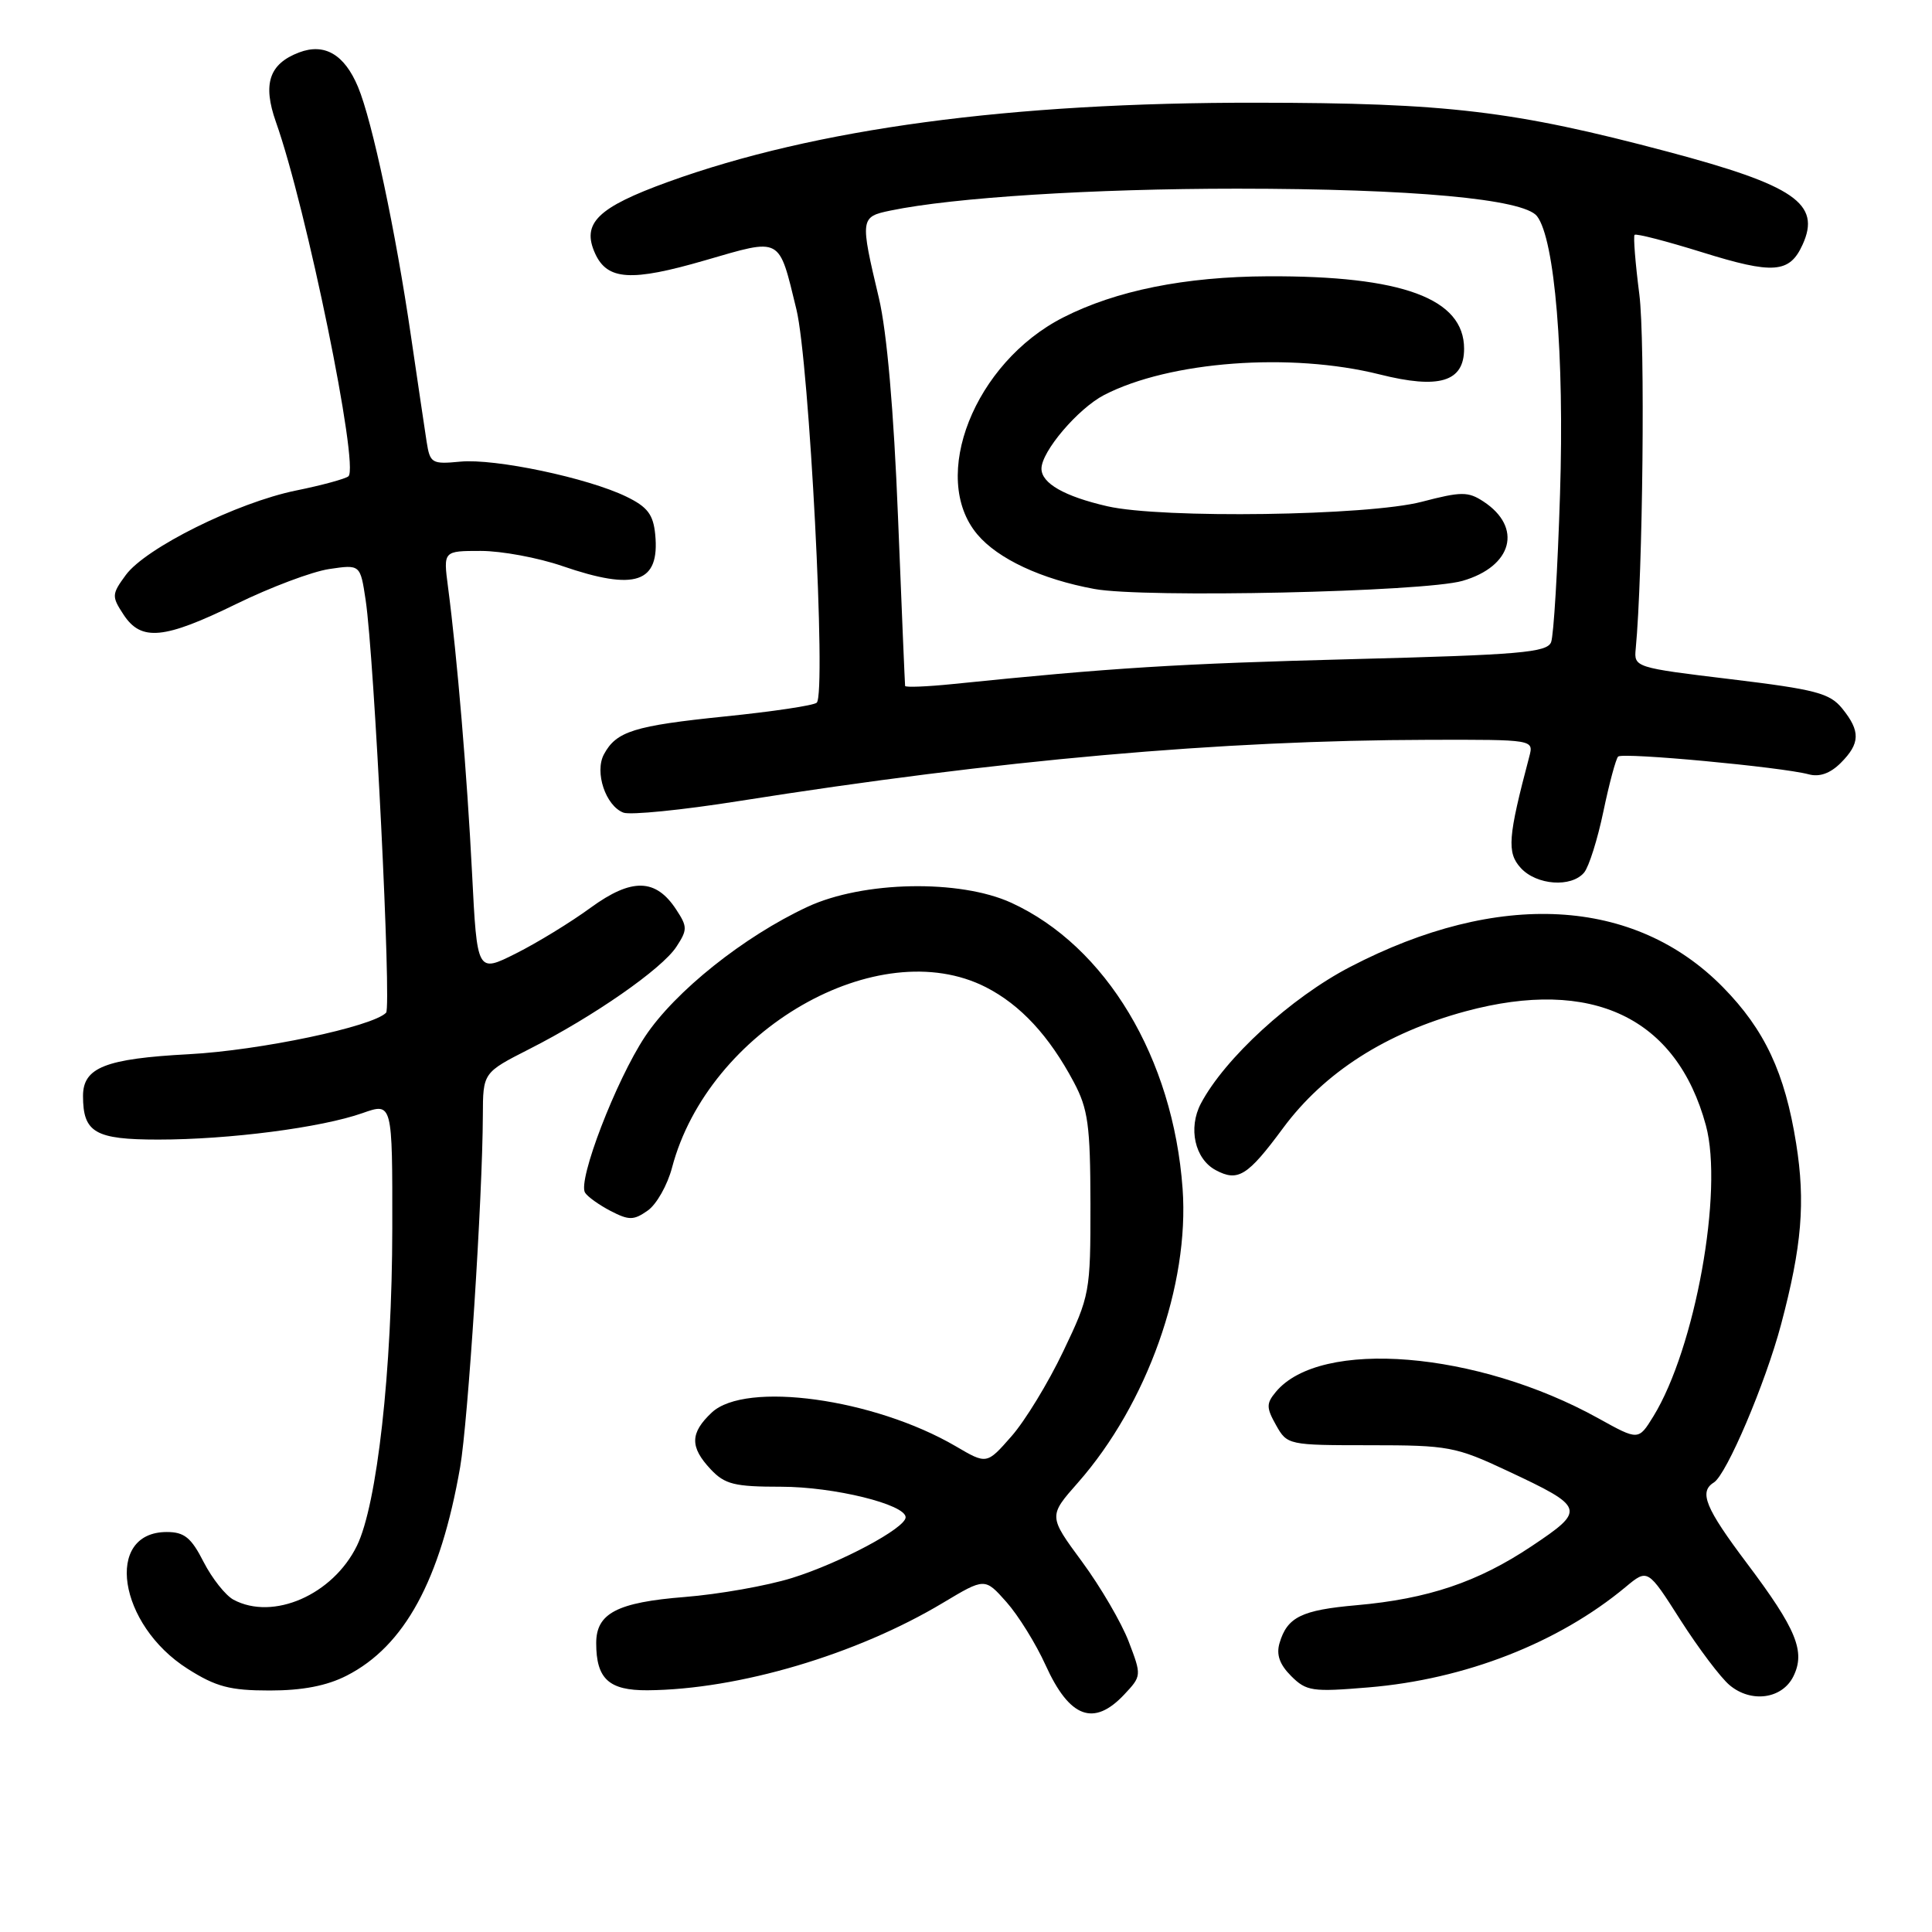 <?xml version="1.0" encoding="UTF-8" standalone="no"?>
<!DOCTYPE svg PUBLIC "-//W3C//DTD SVG 1.1//EN" "http://www.w3.org/Graphics/SVG/1.1/DTD/svg11.dtd" >
<svg xmlns="http://www.w3.org/2000/svg" xmlns:xlink="http://www.w3.org/1999/xlink" version="1.1" viewBox="0 0 256 256">
 <g >
 <path fill="currentColor"
d=" M 148.97 224.53 C 151.27 222.08 151.28 222.02 149.56 217.52 C 148.61 215.03 145.83 210.27 143.38 206.94 C 138.92 200.89 138.92 200.89 142.84 196.45 C 152.00 186.04 157.62 170.24 156.70 157.50 C 155.44 140.19 146.56 125.38 134.00 119.62 C 127.15 116.49 114.35 116.74 107.00 120.16 C 98.56 124.09 89.44 131.37 85.47 137.35 C 81.63 143.14 76.52 156.42 77.52 158.03 C 77.85 158.57 79.38 159.66 80.91 160.46 C 83.35 161.72 83.97 161.71 85.82 160.41 C 86.99 159.60 88.44 157.03 89.05 154.71 C 93.87 136.45 116.35 123.53 130.64 130.81 C 135.23 133.16 139.02 137.25 142.28 143.38 C 144.18 146.95 144.47 149.09 144.49 159.50 C 144.50 171.23 144.42 171.67 140.89 179.05 C 138.91 183.21 135.82 188.28 134.02 190.32 C 130.75 194.05 130.75 194.05 126.63 191.63 C 115.82 185.32 98.79 182.97 94.31 187.17 C 91.43 189.88 91.39 191.73 94.17 194.69 C 96.05 196.69 97.32 197.00 103.50 197.00 C 110.49 197.00 120.00 199.34 120.00 201.05 C 120.00 202.48 111.34 207.10 104.95 209.09 C 101.65 210.12 95.26 211.25 90.73 211.61 C 81.77 212.32 79.00 213.77 79.00 217.72 C 79.00 222.46 80.68 224.00 85.79 223.97 C 97.85 223.88 113.52 219.24 124.97 212.37 C 130.50 209.06 130.50 209.06 133.36 212.28 C 134.93 214.05 137.27 217.82 138.55 220.65 C 141.72 227.64 144.93 228.83 148.97 224.53 Z  M 237.63 222.13 C 239.26 218.84 238.04 215.87 231.48 207.15 C 225.96 199.81 225.09 197.68 227.09 196.44 C 228.78 195.40 233.93 183.29 236.00 175.50 C 238.76 165.12 239.24 159.29 238.00 151.52 C 236.51 142.15 233.83 136.44 228.30 130.81 C 216.58 118.88 198.54 117.90 178.90 128.12 C 171.06 132.19 162.28 140.24 159.12 146.23 C 157.41 149.48 158.32 153.57 161.09 155.05 C 164.04 156.63 165.32 155.83 170.01 149.48 C 175.48 142.09 183.66 136.85 194.21 134.00 C 210.95 129.49 222.16 134.81 226.04 149.12 C 228.39 157.79 224.62 178.68 219.07 187.69 C 217.10 190.88 217.10 190.88 211.80 187.94 C 195.74 179.03 174.94 177.33 169.05 184.44 C 167.78 185.97 167.78 186.52 169.09 188.85 C 170.56 191.47 170.72 191.50 181.54 191.50 C 191.91 191.50 192.89 191.68 199.75 194.90 C 210.07 199.74 210.17 200.05 202.93 204.89 C 195.81 209.64 189.22 211.86 179.74 212.70 C 172.46 213.34 170.57 214.27 169.55 217.70 C 169.09 219.24 169.55 220.55 171.08 222.08 C 173.10 224.10 173.89 224.21 181.32 223.59 C 194.13 222.53 206.51 217.69 215.41 210.28 C 218.33 207.85 218.33 207.85 222.68 214.68 C 225.08 218.43 228.00 222.31 229.19 223.30 C 232.05 225.69 236.15 225.12 237.63 222.13 Z  M 45.94 222.03 C 53.60 218.12 58.36 209.38 60.97 194.41 C 62.02 188.36 63.94 158.65 63.98 147.81 C 64.00 142.13 64.00 142.13 70.13 139.01 C 78.65 134.69 87.70 128.39 89.62 125.46 C 91.10 123.20 91.10 122.80 89.60 120.52 C 86.89 116.38 83.71 116.31 78.27 120.27 C 75.65 122.19 71.19 124.92 68.36 126.34 C 63.22 128.92 63.22 128.92 62.55 115.71 C 61.89 102.69 60.58 87.04 59.36 77.75 C 58.74 73.00 58.74 73.00 63.71 73.00 C 66.45 73.00 71.30 73.90 74.50 75.00 C 84.21 78.34 87.44 77.25 86.82 70.82 C 86.56 68.17 85.80 67.17 83.00 65.81 C 77.88 63.32 65.58 60.73 60.99 61.17 C 57.22 61.53 56.98 61.39 56.53 58.53 C 56.27 56.86 55.34 50.55 54.45 44.50 C 52.43 30.66 49.32 16.01 47.44 11.52 C 45.64 7.21 43.00 5.67 39.63 6.95 C 35.66 8.46 34.78 11.12 36.56 16.16 C 40.61 27.57 47.62 61.81 46.17 63.11 C 45.80 63.44 42.67 64.30 39.21 65.00 C 31.40 66.60 19.31 72.60 16.67 76.19 C 14.80 78.74 14.78 79.02 16.37 81.44 C 18.71 85.01 21.72 84.72 31.35 80.01 C 35.83 77.82 41.35 75.74 43.62 75.40 C 47.74 74.79 47.74 74.79 48.45 79.51 C 49.59 87.10 51.89 133.43 51.16 134.19 C 49.37 136.04 34.44 139.19 25.00 139.69 C 13.97 140.28 11.00 141.45 11.00 145.22 C 11.00 150.07 12.60 151.00 20.96 151.00 C 30.38 151.00 42.56 149.42 48.04 147.49 C 52.00 146.09 52.00 146.09 51.98 162.79 C 51.96 181.55 49.97 199.37 47.29 204.83 C 44.10 211.33 36.19 214.78 30.94 211.97 C 29.88 211.40 28.10 209.15 26.98 206.97 C 25.34 203.74 24.42 203.00 22.10 203.00 C 13.78 203.00 15.66 215.29 24.87 221.13 C 28.62 223.51 30.47 224.00 35.74 224.00 C 40.08 224.00 43.30 223.38 45.94 222.03 Z  M 209.91 115.61 C 210.54 114.85 211.69 111.21 212.46 107.51 C 213.23 103.82 214.11 100.55 214.41 100.25 C 215.00 99.67 236.03 101.63 239.66 102.60 C 241.09 102.99 242.52 102.48 243.91 101.09 C 246.49 98.51 246.54 96.89 244.11 93.89 C 242.46 91.85 240.61 91.36 229.36 90.00 C 216.65 88.47 216.50 88.42 216.74 85.98 C 217.69 76.02 218.01 45.12 217.22 39.00 C 216.69 34.88 216.41 31.33 216.59 31.12 C 216.78 30.91 220.79 31.95 225.52 33.42 C 234.97 36.37 237.13 36.21 238.85 32.42 C 241.33 26.99 237.82 24.57 220.91 20.08 C 200.56 14.68 191.75 13.63 166.50 13.61 C 133.80 13.57 108.06 17.04 88.56 24.09 C 79.15 27.50 77.03 29.58 78.86 33.60 C 80.48 37.14 83.63 37.34 93.41 34.50 C 103.66 31.53 103.15 31.25 105.53 41.00 C 107.23 47.99 109.51 91.94 108.22 93.11 C 107.83 93.48 102.37 94.29 96.09 94.93 C 84.00 96.17 81.66 96.90 80.02 99.96 C 78.76 102.32 80.25 106.78 82.61 107.68 C 83.51 108.02 90.38 107.34 97.87 106.15 C 132.41 100.69 161.63 98.09 189.37 98.03 C 203.23 98.00 203.23 98.00 202.64 100.25 C 199.81 110.95 199.65 112.96 201.50 115.00 C 203.59 117.30 208.22 117.64 209.91 115.61 Z  M 119.93 90.89 C 119.90 90.67 119.47 80.60 118.99 68.50 C 118.43 54.41 117.52 43.98 116.46 39.50 C 113.95 28.93 113.98 28.73 118.00 27.90 C 126.32 26.17 144.81 25.00 163.92 25.00 C 187.12 25.01 201.89 26.36 203.66 28.64 C 206.02 31.68 207.30 47.09 206.71 65.50 C 206.40 75.40 205.87 84.22 205.53 85.09 C 204.99 86.46 201.38 86.77 179.18 87.34 C 156.07 87.94 147.34 88.48 126.25 90.64 C 122.81 90.99 119.97 91.10 119.93 90.89 Z  M 193.78 76.97 C 200.42 75.06 201.79 69.88 196.56 66.45 C 194.53 65.12 193.63 65.12 188.39 66.49 C 181.27 68.35 153.92 68.74 146.72 67.08 C 141.03 65.77 138.00 64.04 138.00 62.10 C 138.00 59.82 142.84 54.14 146.30 52.34 C 154.97 47.86 171.01 46.66 182.80 49.61 C 190.71 51.60 194.00 50.60 194.00 46.21 C 194.00 39.55 185.82 36.53 168.00 36.61 C 157.02 36.66 147.87 38.50 140.87 42.07 C 129.12 48.06 123.12 63.23 129.50 70.81 C 132.23 74.06 138.00 76.75 145.00 78.04 C 151.56 79.26 188.66 78.44 193.78 76.97 Z "/>
</g>
</svg>